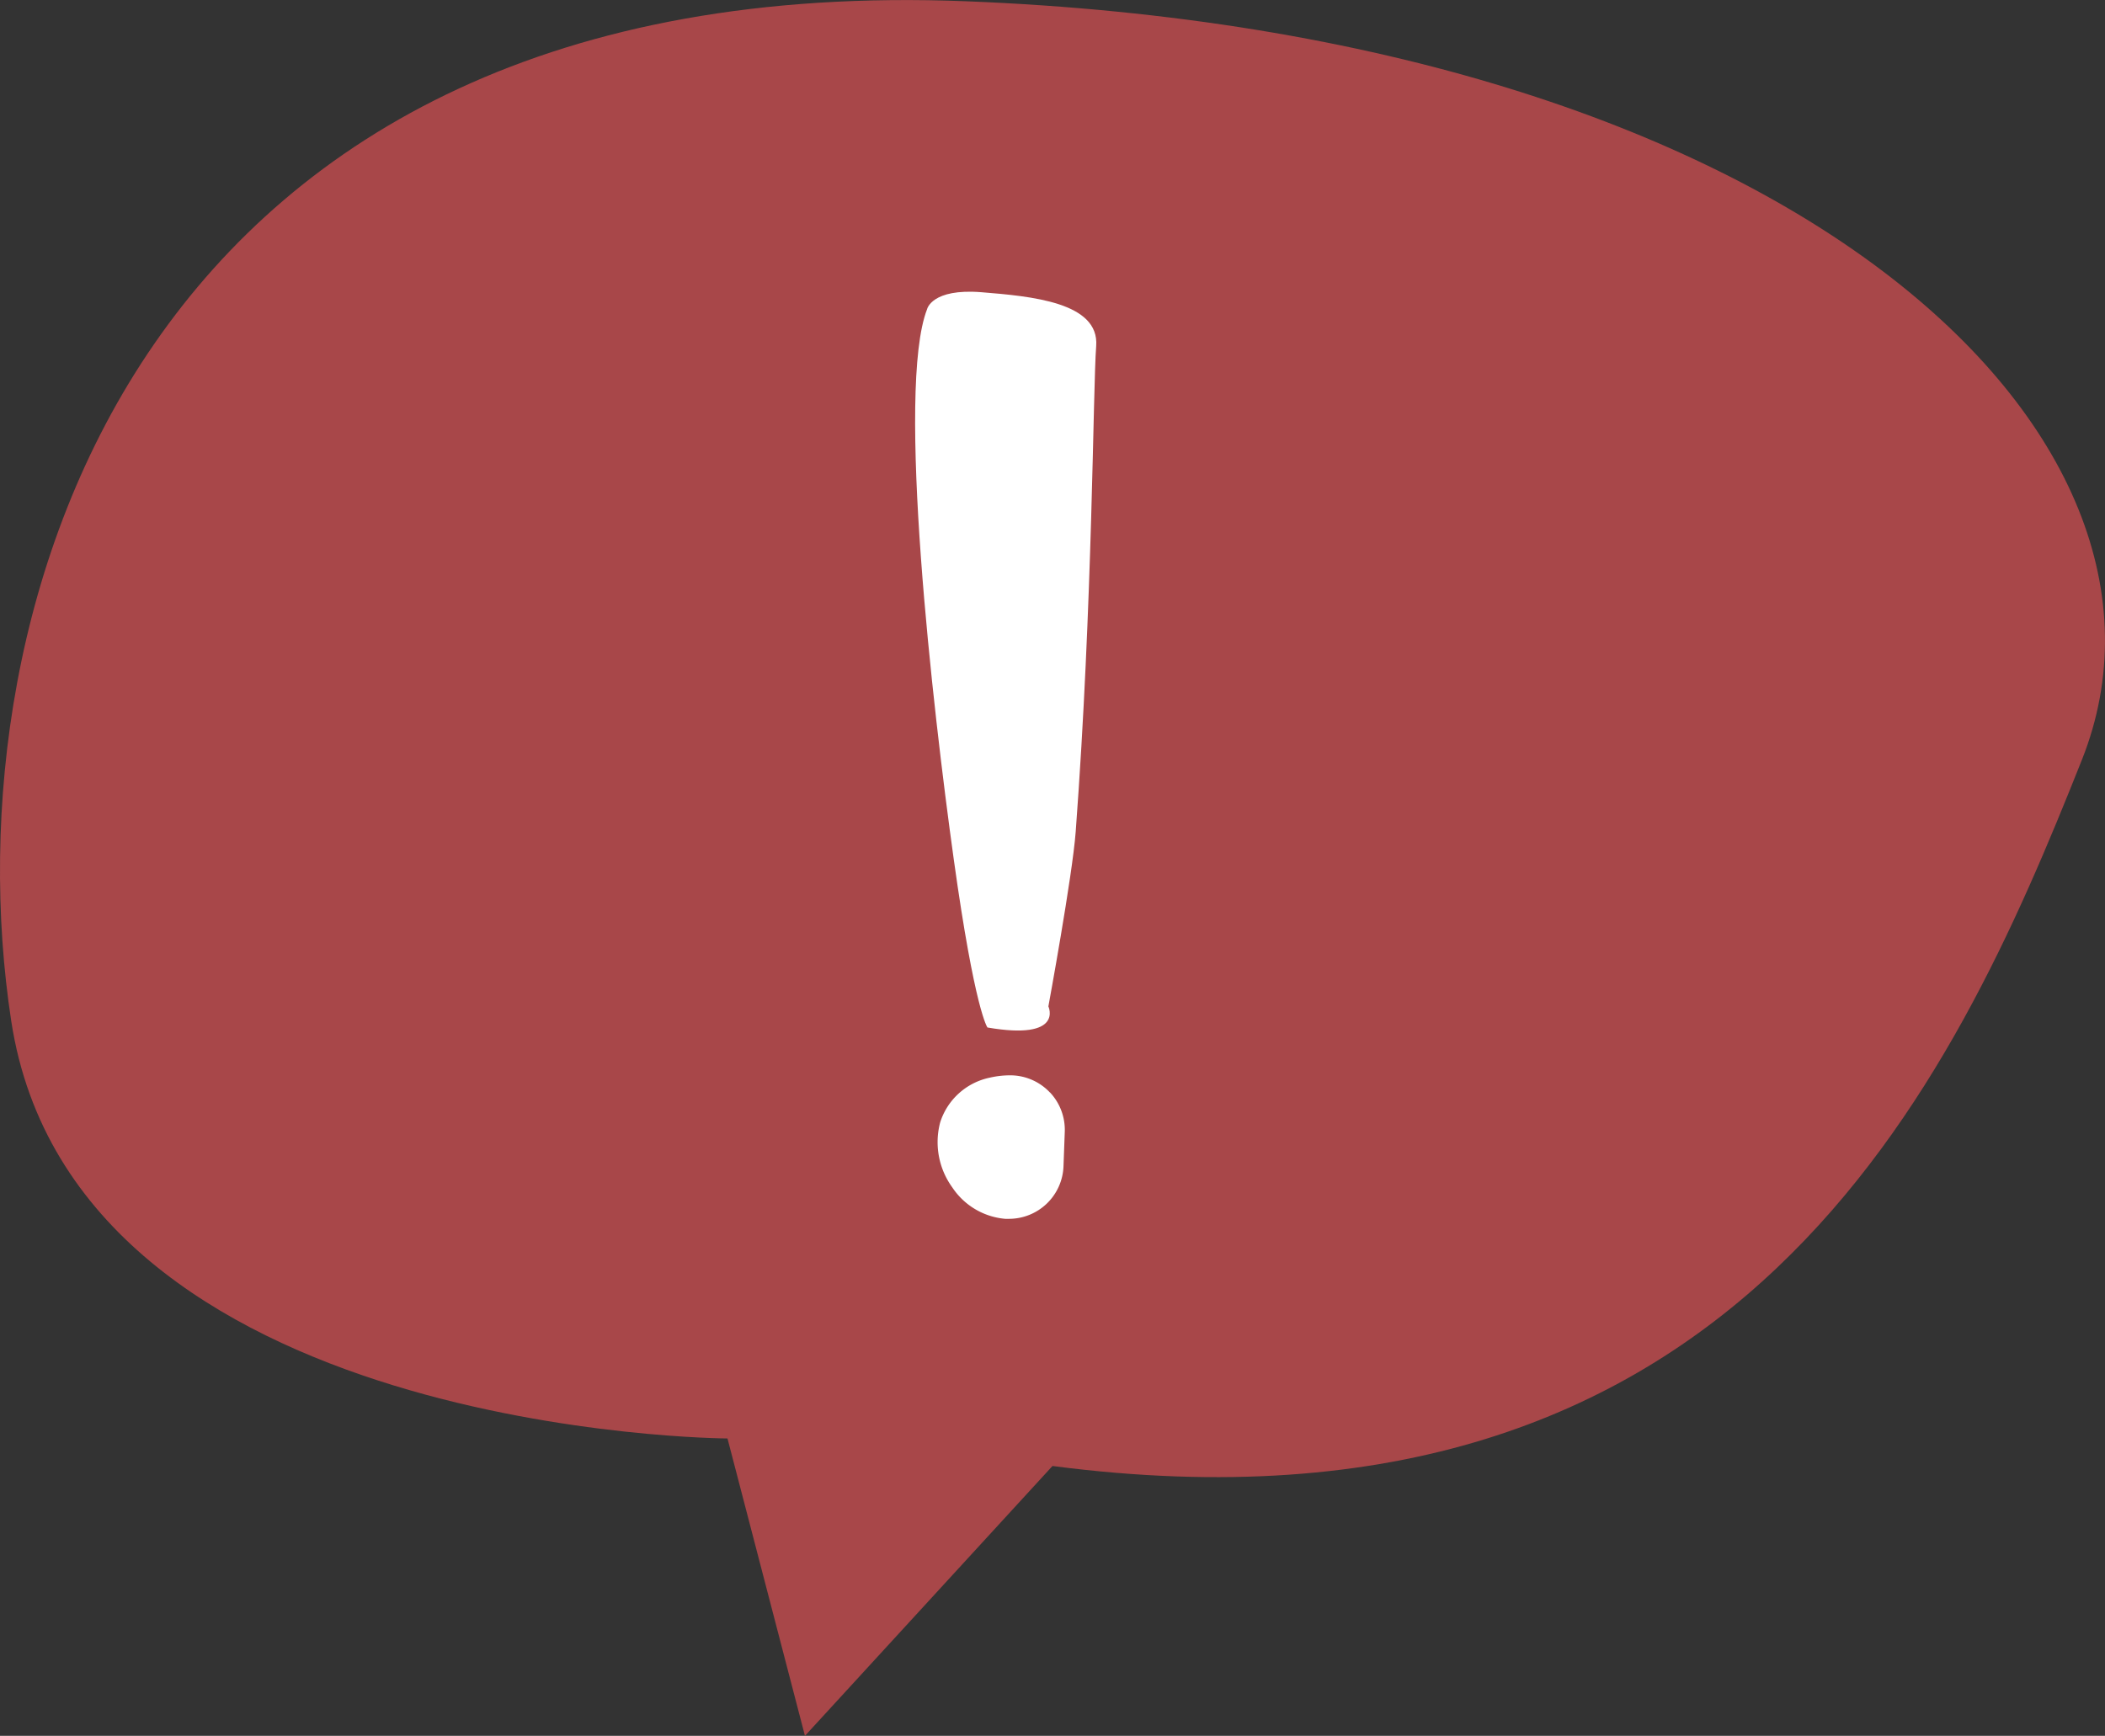 <svg xmlns="http://www.w3.org/2000/svg" width="51.383" height="42.377" viewBox="0 0 51.383 42.377">
  <rect x="0" y="0" width="51.383" height="42.377" fill="#333333" stroke="none"/>
  <g id="Group_211" data-name="Group 211" transform="translate(-409.918 -273.629)">
    <path id="Path_949" data-name="Path 949" d="M429.567,316.006l-1.891-7.26s-15.929-.065-17.483-10.186,3.108-25.7,23.311-24.9,30.379,10.6,27.234,18.516-8.351,19.433-25.129,17.242Z" fill="#a84749"/>
    <g id="Group_210" data-name="Group 210">
      <path id="Path_950" data-name="Path 950" d="M434.022,298.713s-.307-.4-.822-4.1-1.409-11.5-.651-13.438c0,0,.112-.51,1.327-.412s2.881.246,2.8,1.314-.082,6.257-.5,11.855c-.08,1.079-.667,4.266-.667,4.266S435.9,299.036,434.022,298.713Z" fill="#fff"/>
      <path id="Path_951" data-name="Path 951" d="M435.547,300.3a1.333,1.333,0,0,0-.939-.419,2.195,2.195,0,0,0-.53.057,1.614,1.614,0,0,0-1.21,1.091,1.882,1.882,0,0,0,.295,1.587,1.728,1.728,0,0,0,1.292.768c.03,0,.061,0,.091,0a1.332,1.332,0,0,0,1.332-1.283l.031-.841a1.333,1.333,0,0,0-.362-.963Z" fill="#fff"/>
    </g>
  </g>
</svg>
